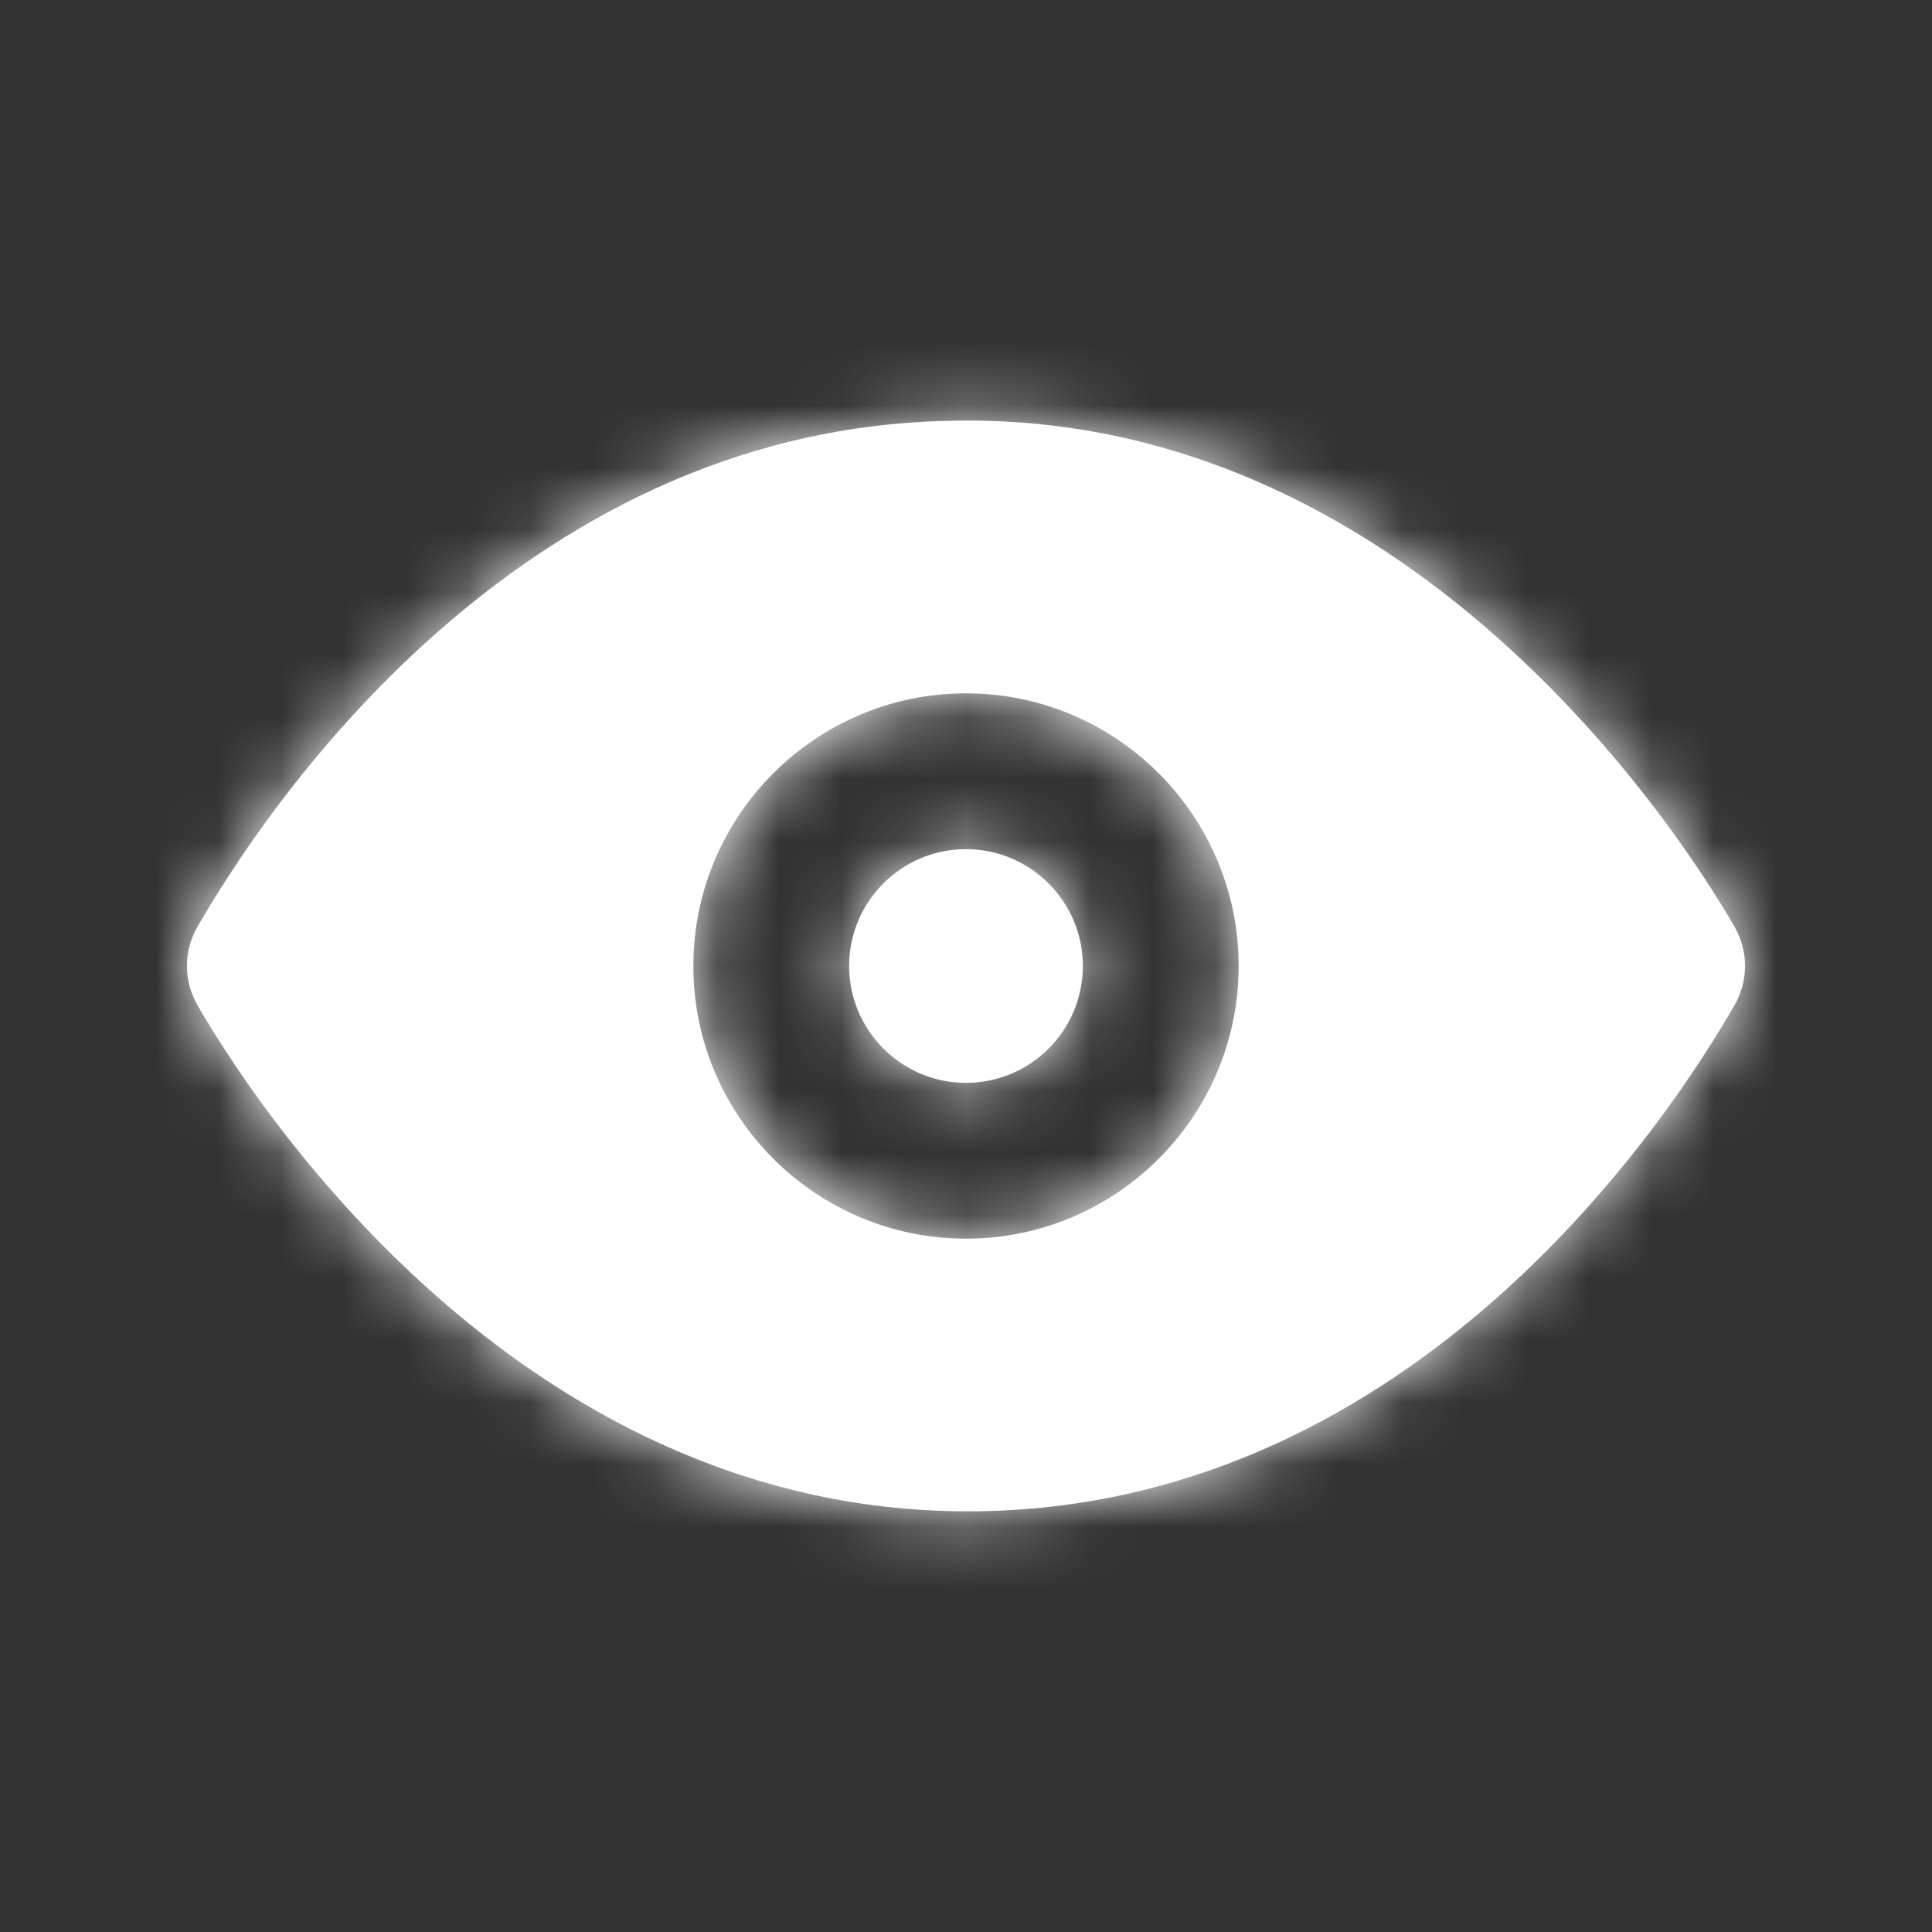 <svg width="31" height="31" viewBox="0 0 31 31" fill="none" xmlns="http://www.w3.org/2000/svg">
<rect x="0" y="0" width="31" height="31" fill="#333333" stroke="none"/>
<path fill-rule="evenodd" clip-rule="evenodd" d="M15.5 13.625C14.466 13.625 13.625 14.466 13.625 15.5C13.625 16.534 14.466 17.375 15.5 17.375C16.534 17.375 17.375 16.534 17.375 15.5C17.375 14.466 16.534 13.625 15.5 13.625ZM15.5 19.875C13.088 19.875 11.125 17.913 11.125 15.5C11.125 13.088 13.088 11.125 15.5 11.125C17.913 11.125 19.875 13.088 19.875 15.5C19.875 17.913 17.913 19.875 15.5 19.875ZM27.835 14.877C27.036 13.488 22.633 6.52 15.161 6.754C8.252 6.93 4.232 13.018 3.165 14.877C2.945 15.264 2.945 15.736 3.165 16.122C3.953 17.494 8.203 24.25 15.531 24.25C15.633 24.25 15.735 24.249 15.839 24.246C22.747 24.07 26.767 17.983 27.835 16.122C28.055 15.736 28.055 15.264 27.835 14.877Z" fill="white"/>
<mask id="mask0_1332_10764" style="mask-type:luminance" maskUnits="userSpaceOnUse" x="3" y="6" width="25" height="19">
<path fill-rule="evenodd" clip-rule="evenodd" d="M15.5 13.625C14.466 13.625 13.625 14.466 13.625 15.5C13.625 16.534 14.466 17.375 15.5 17.375C16.534 17.375 17.375 16.534 17.375 15.5C17.375 14.466 16.534 13.625 15.5 13.625ZM15.5 19.875C13.088 19.875 11.125 17.913 11.125 15.5C11.125 13.088 13.088 11.125 15.5 11.125C17.913 11.125 19.875 13.088 19.875 15.5C19.875 17.913 17.913 19.875 15.5 19.875ZM27.835 14.877C27.036 13.488 22.633 6.52 15.161 6.754C8.252 6.93 4.232 13.018 3.165 14.877C2.945 15.264 2.945 15.736 3.165 16.122C3.953 17.494 8.203 24.25 15.531 24.25C15.633 24.25 15.735 24.249 15.839 24.246C22.747 24.07 26.767 17.983 27.835 16.122C28.055 15.736 28.055 15.264 27.835 14.877Z" fill="white"/>
</mask>
<g mask="url(#mask0_1332_10764)">
<rect x="0.5" y="0.5" width="30" height="30" fill="white"/>
</g>
</svg>
